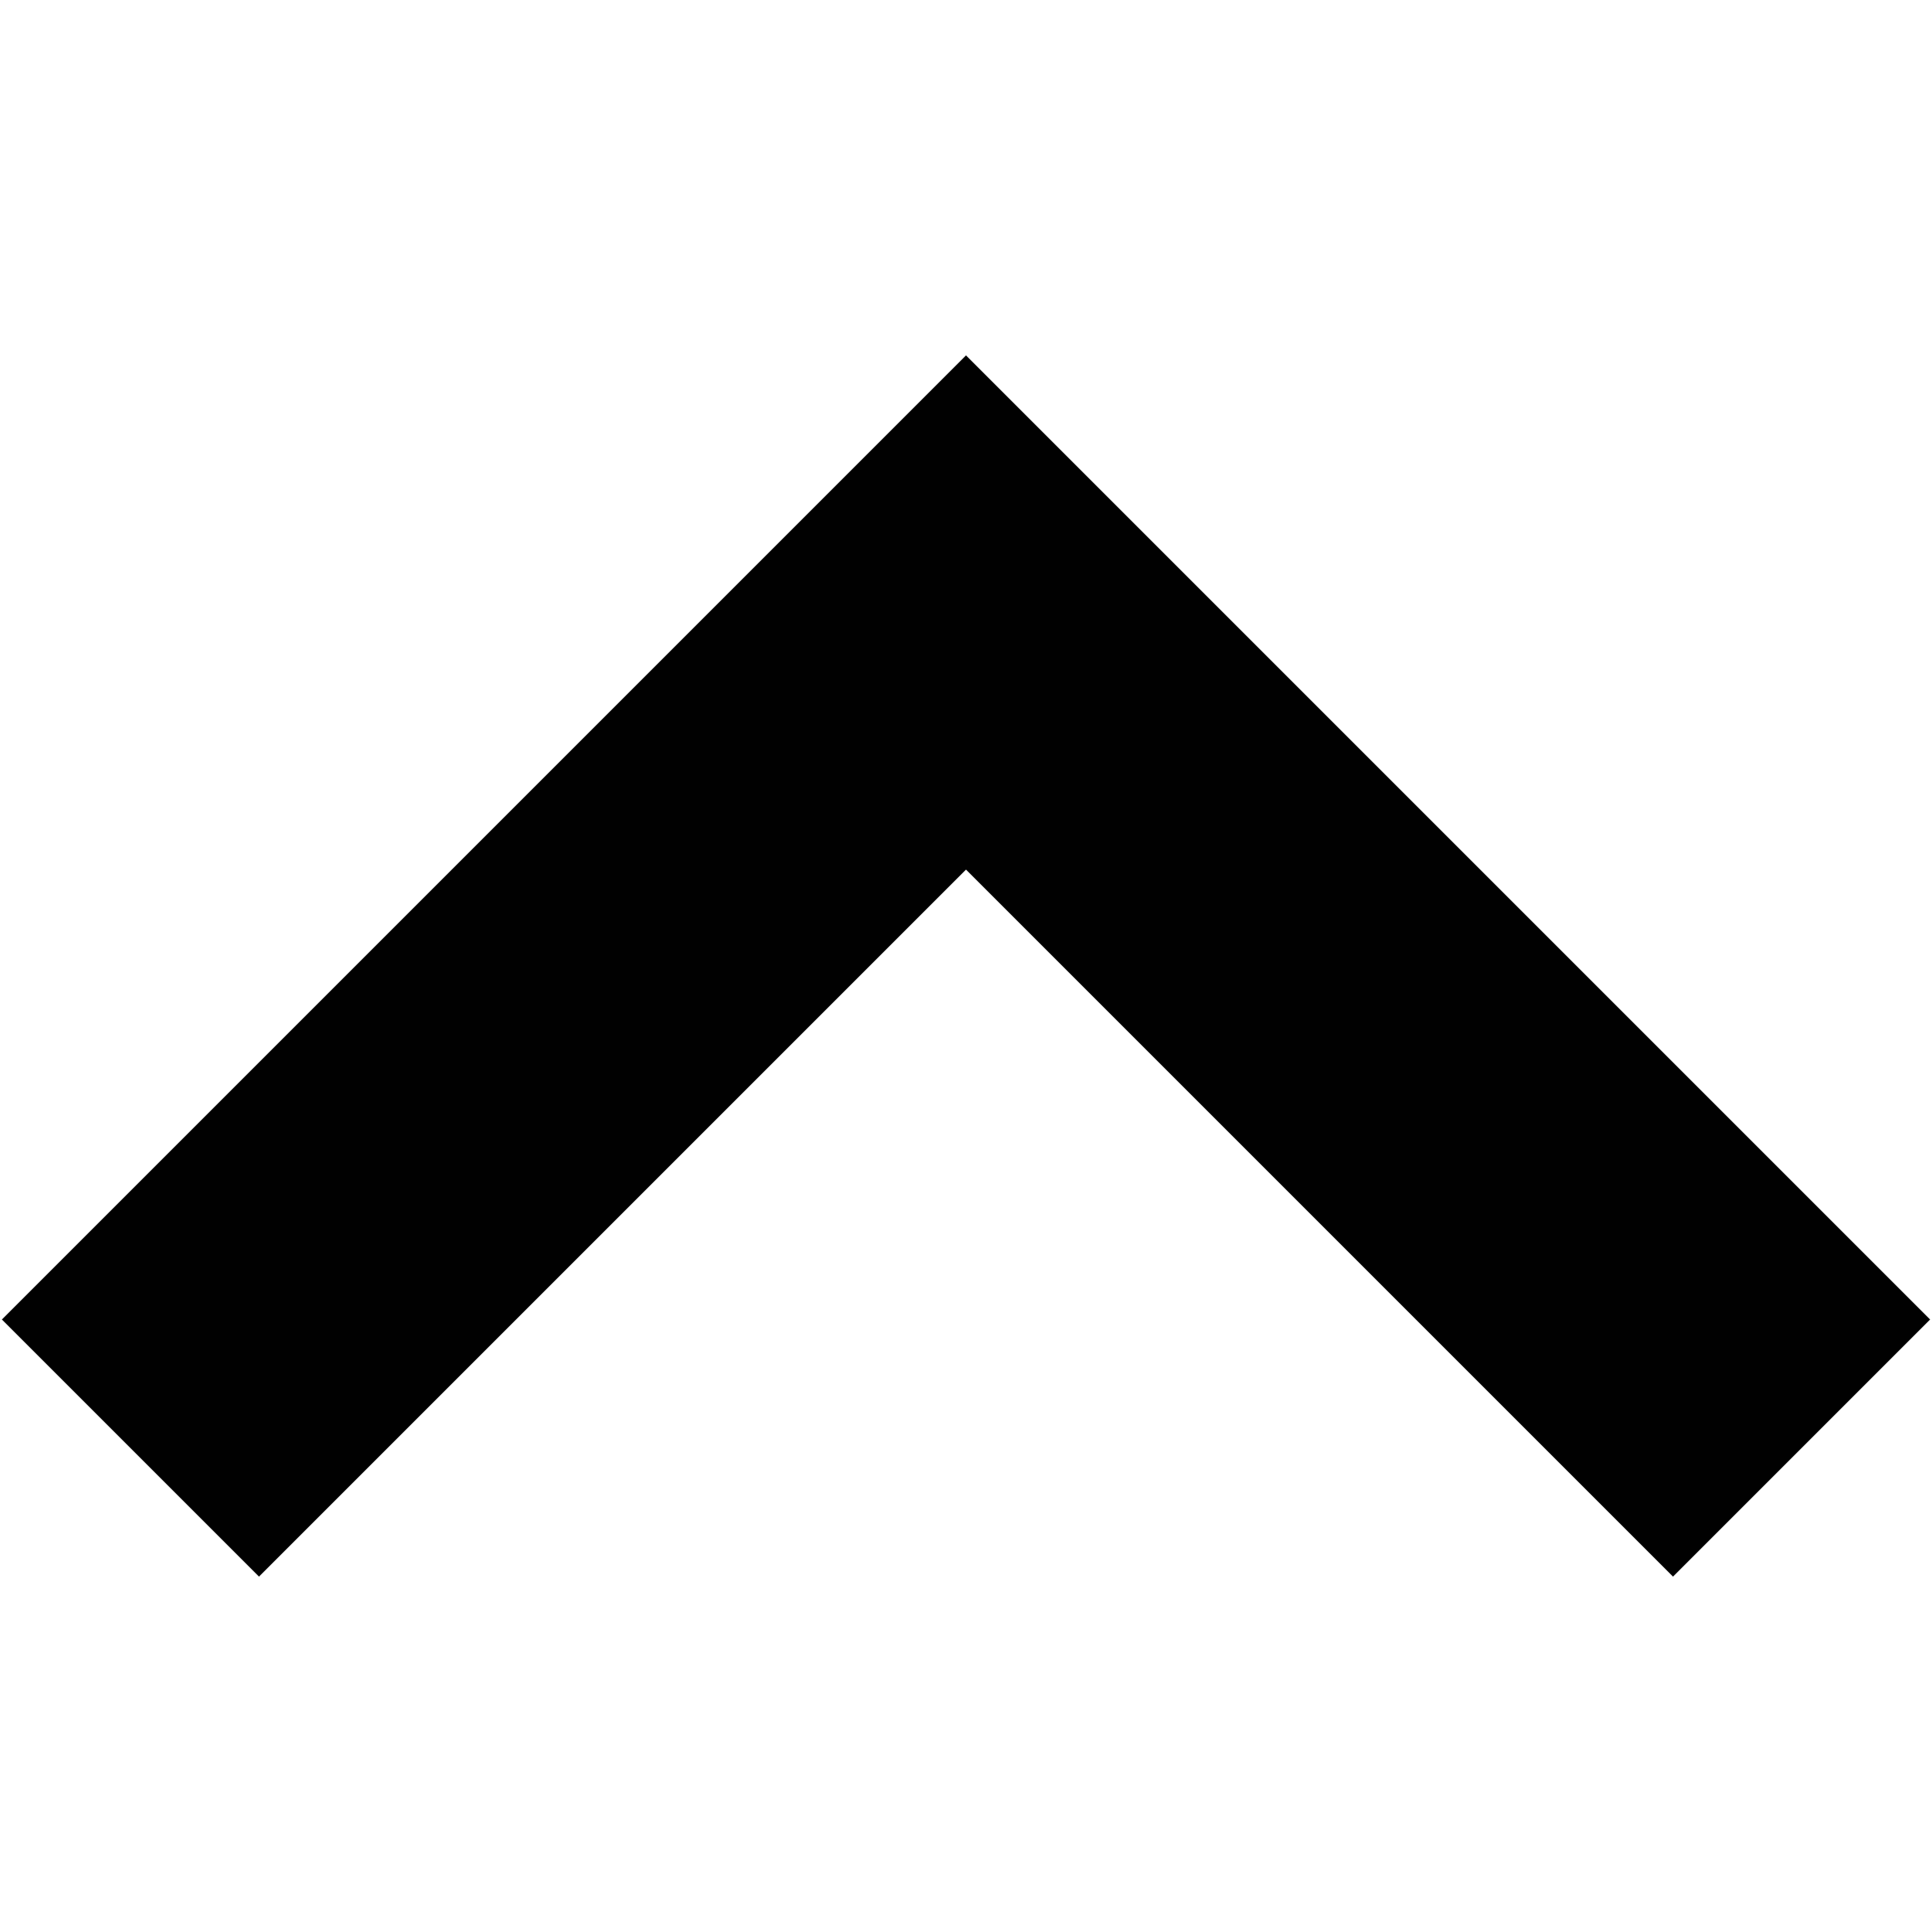 <?xml version="1.0" encoding="iso-8859-1"?>
<!DOCTYPE svg PUBLIC "-//W3C//DTD SVG 1.1//EN" "http://www.w3.org/Graphics/SVG/1.1/DTD/svg11.dtd">
<svg 
 version="1.1" xmlns="http://www.w3.org/2000/svg" xmlns:xlink="http://www.w3.org/1999/xlink" x="0px" y="0px" width="512px"
	 height="512px" viewBox="0 0 512 512" style="enable-background:new 0 0 512 512;" xml:space="preserve"
><g id="afcae5a789ccd549f9c6e2a2f806c275"><g></g><path style="display: inline; fill: #010101;" d="M68.635,417.817L0.5,349.683l187.365-187.365L256,94.183l68.135,68.135
		L511.5,349.683l-68.135,68.135L256,230.453L68.635,417.817z"></path></g></svg>